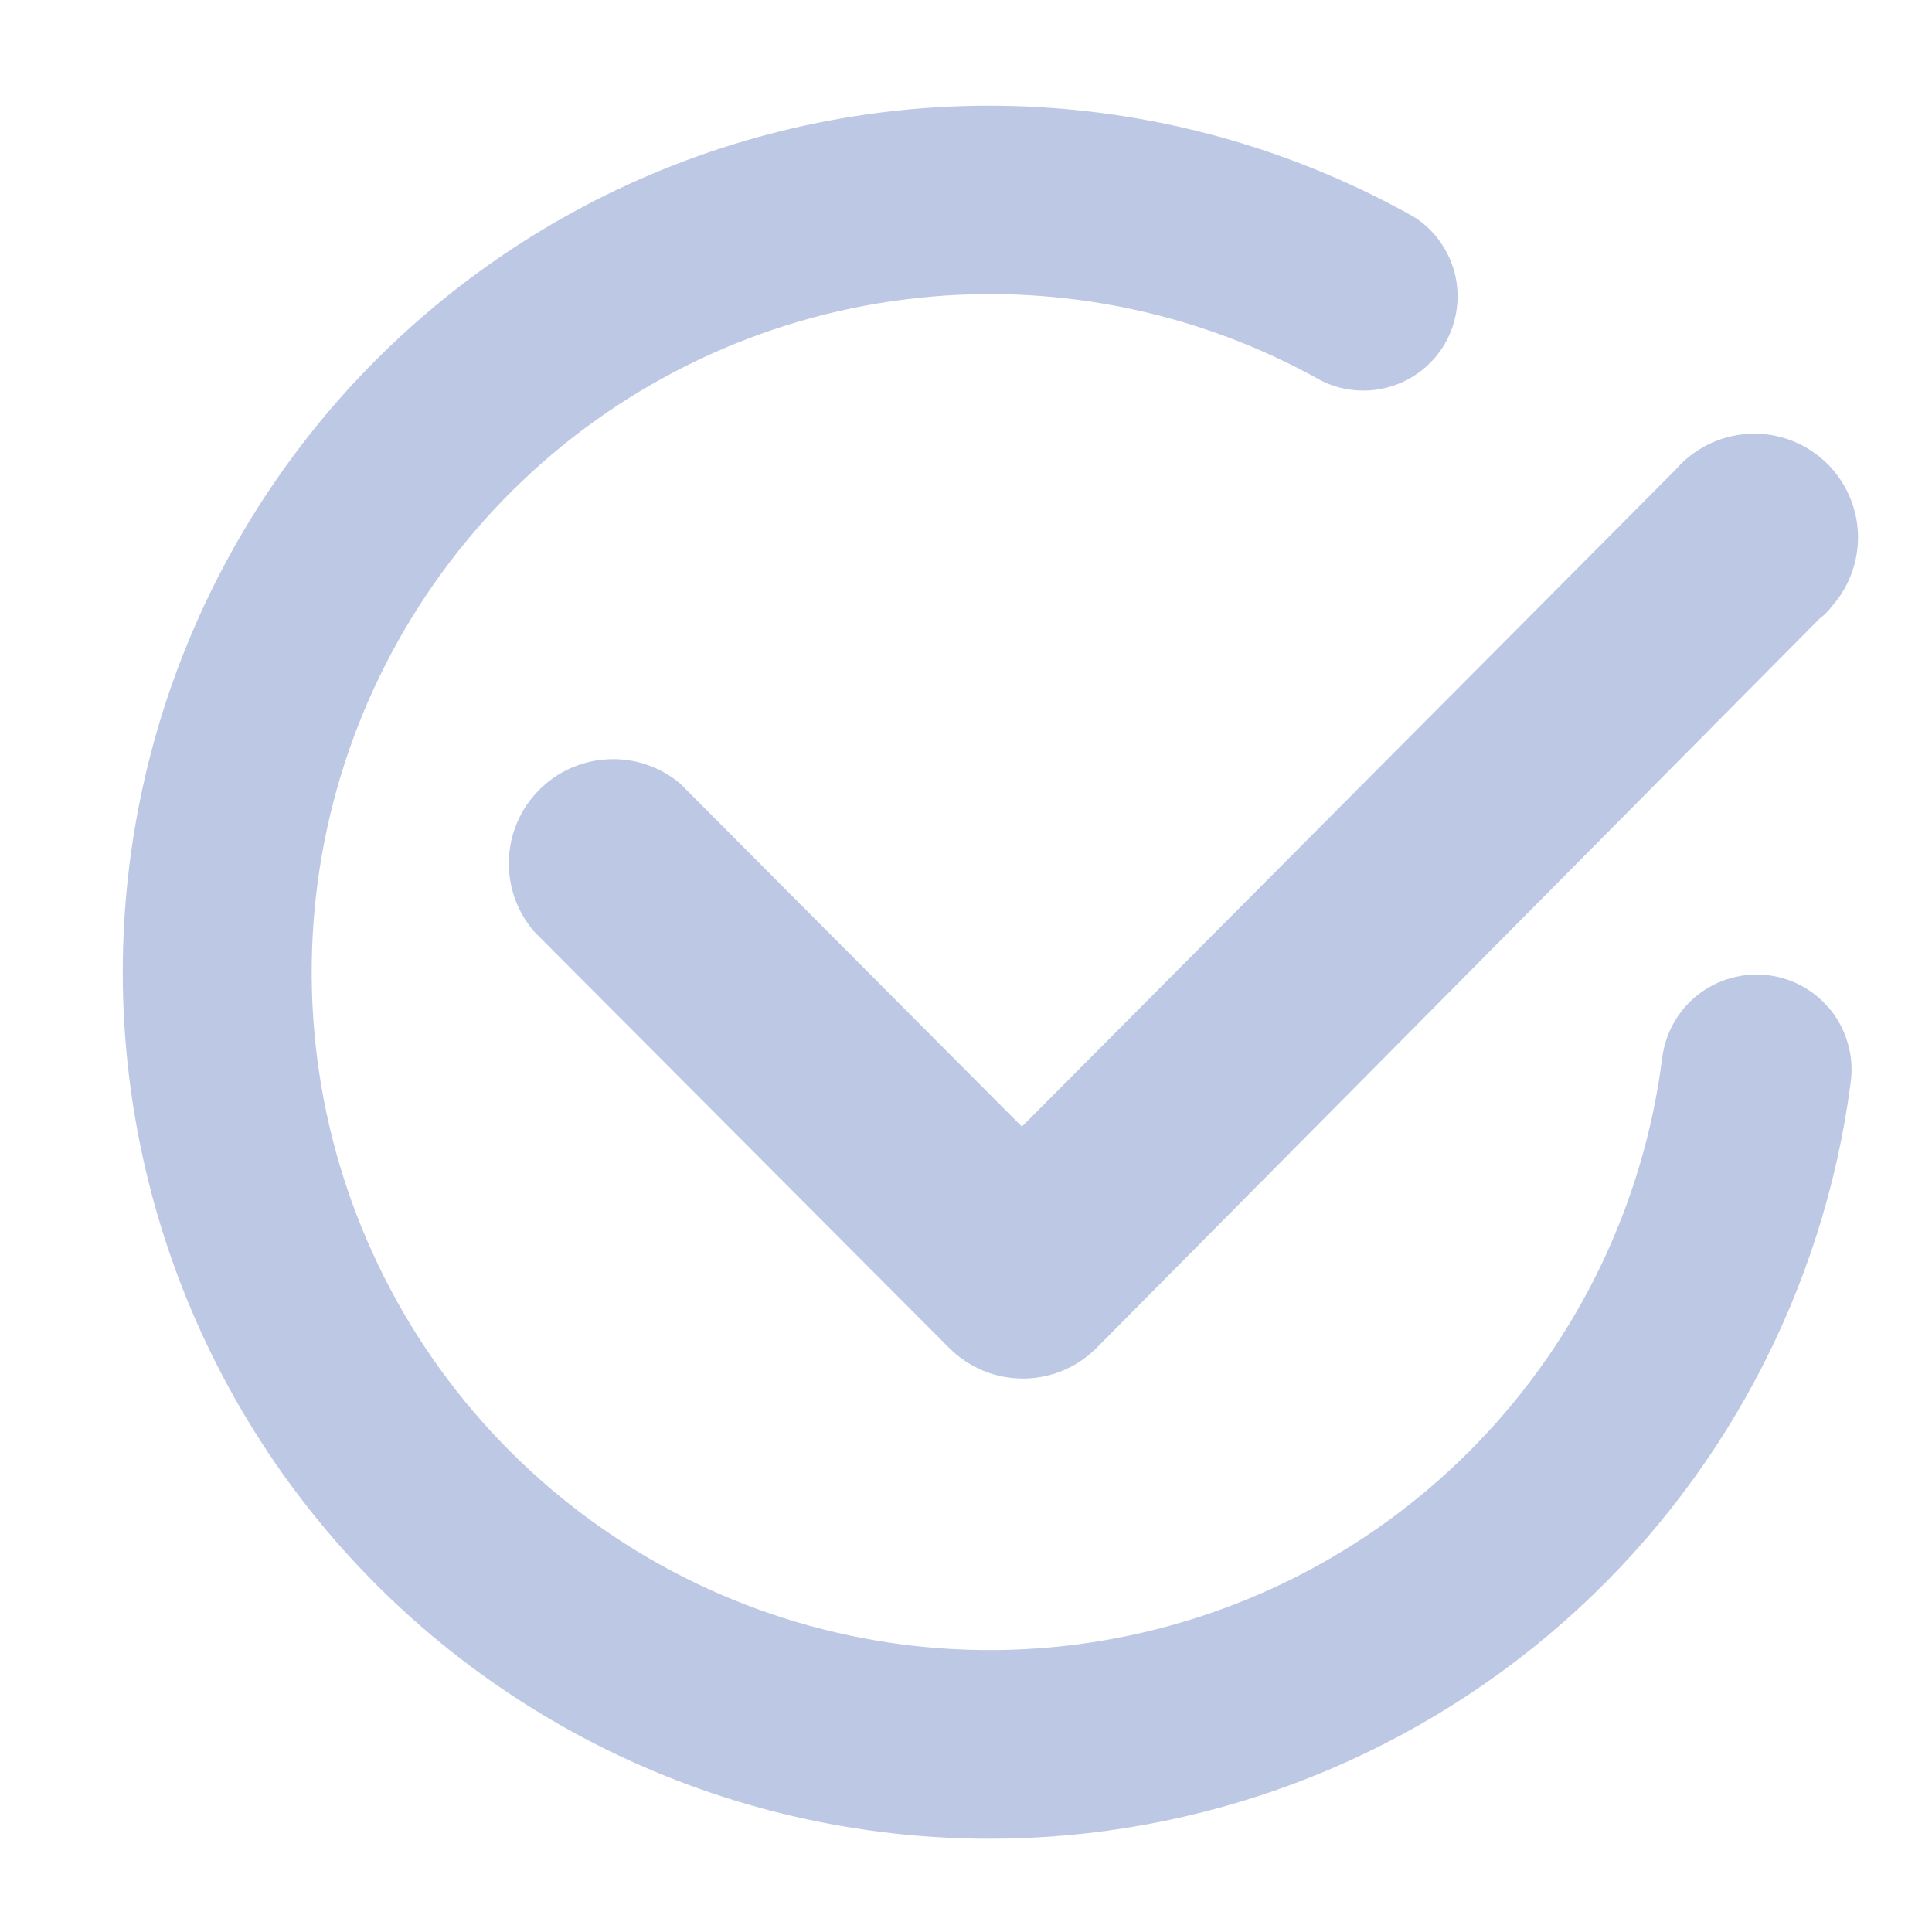 <svg width="15" height="15" viewBox="0 0 15 15" fill="none" xmlns="http://www.w3.org/2000/svg">
<path fill-rule="evenodd" clip-rule="evenodd" d="M4.717 13.588C5.641 14.041 6.656 14.276 7.685 14.276C9.323 14.275 10.904 13.679 12.134 12.598C13.364 11.517 14.158 10.025 14.369 8.402C14.382 8.305 14.376 8.207 14.35 8.113C14.325 8.019 14.282 7.931 14.223 7.854C14.163 7.777 14.089 7.712 14.005 7.664C13.92 7.615 13.827 7.584 13.73 7.572C13.634 7.56 13.536 7.567 13.442 7.593C13.348 7.618 13.261 7.663 13.184 7.722C13.107 7.782 13.043 7.857 12.995 7.942C12.947 8.026 12.917 8.12 12.905 8.216C12.762 9.335 12.264 10.377 11.483 11.191C10.703 12.005 9.682 12.546 8.57 12.736C7.459 12.926 6.316 12.754 5.31 12.246C4.304 11.737 3.487 10.919 2.981 9.912C2.474 8.905 2.305 7.761 2.497 6.65C2.689 5.54 3.233 4.52 4.048 3.741C4.863 2.962 5.907 2.466 7.025 2.325C8.144 2.183 9.278 2.405 10.261 2.957C10.429 3.04 10.622 3.055 10.801 3C10.98 2.945 11.131 2.823 11.223 2.66C11.314 2.497 11.34 2.305 11.295 2.123C11.249 1.942 11.136 1.784 10.978 1.684C10.081 1.18 9.081 0.888 8.054 0.831C7.026 0.774 6 0.953 5.052 1.355C4.105 1.757 3.263 2.371 2.59 3.149C1.918 3.928 1.432 4.85 1.172 5.846C0.912 6.841 0.883 7.883 1.089 8.891C1.294 9.899 1.728 10.847 2.357 11.661C2.986 12.476 3.794 13.134 4.717 13.588ZM7.635 10.643C7.733 10.683 7.838 10.703 7.944 10.703C8.049 10.703 8.153 10.682 8.25 10.642C8.347 10.602 8.435 10.543 8.51 10.469L14.125 4.805C14.164 4.776 14.198 4.741 14.227 4.702C14.368 4.541 14.438 4.331 14.424 4.118C14.409 3.904 14.31 3.706 14.149 3.565C13.988 3.425 13.778 3.354 13.565 3.369C13.352 3.384 13.153 3.482 13.012 3.644L7.934 8.747L5.28 6.083C5.124 5.952 4.924 5.885 4.721 5.895C4.517 5.905 4.325 5.991 4.183 6.136C4.04 6.281 3.957 6.475 3.951 6.678C3.944 6.882 4.015 7.08 4.148 7.234L7.373 10.469C7.448 10.543 7.537 10.602 7.635 10.643Z" fill="#BDC8E4"/>
</svg>
